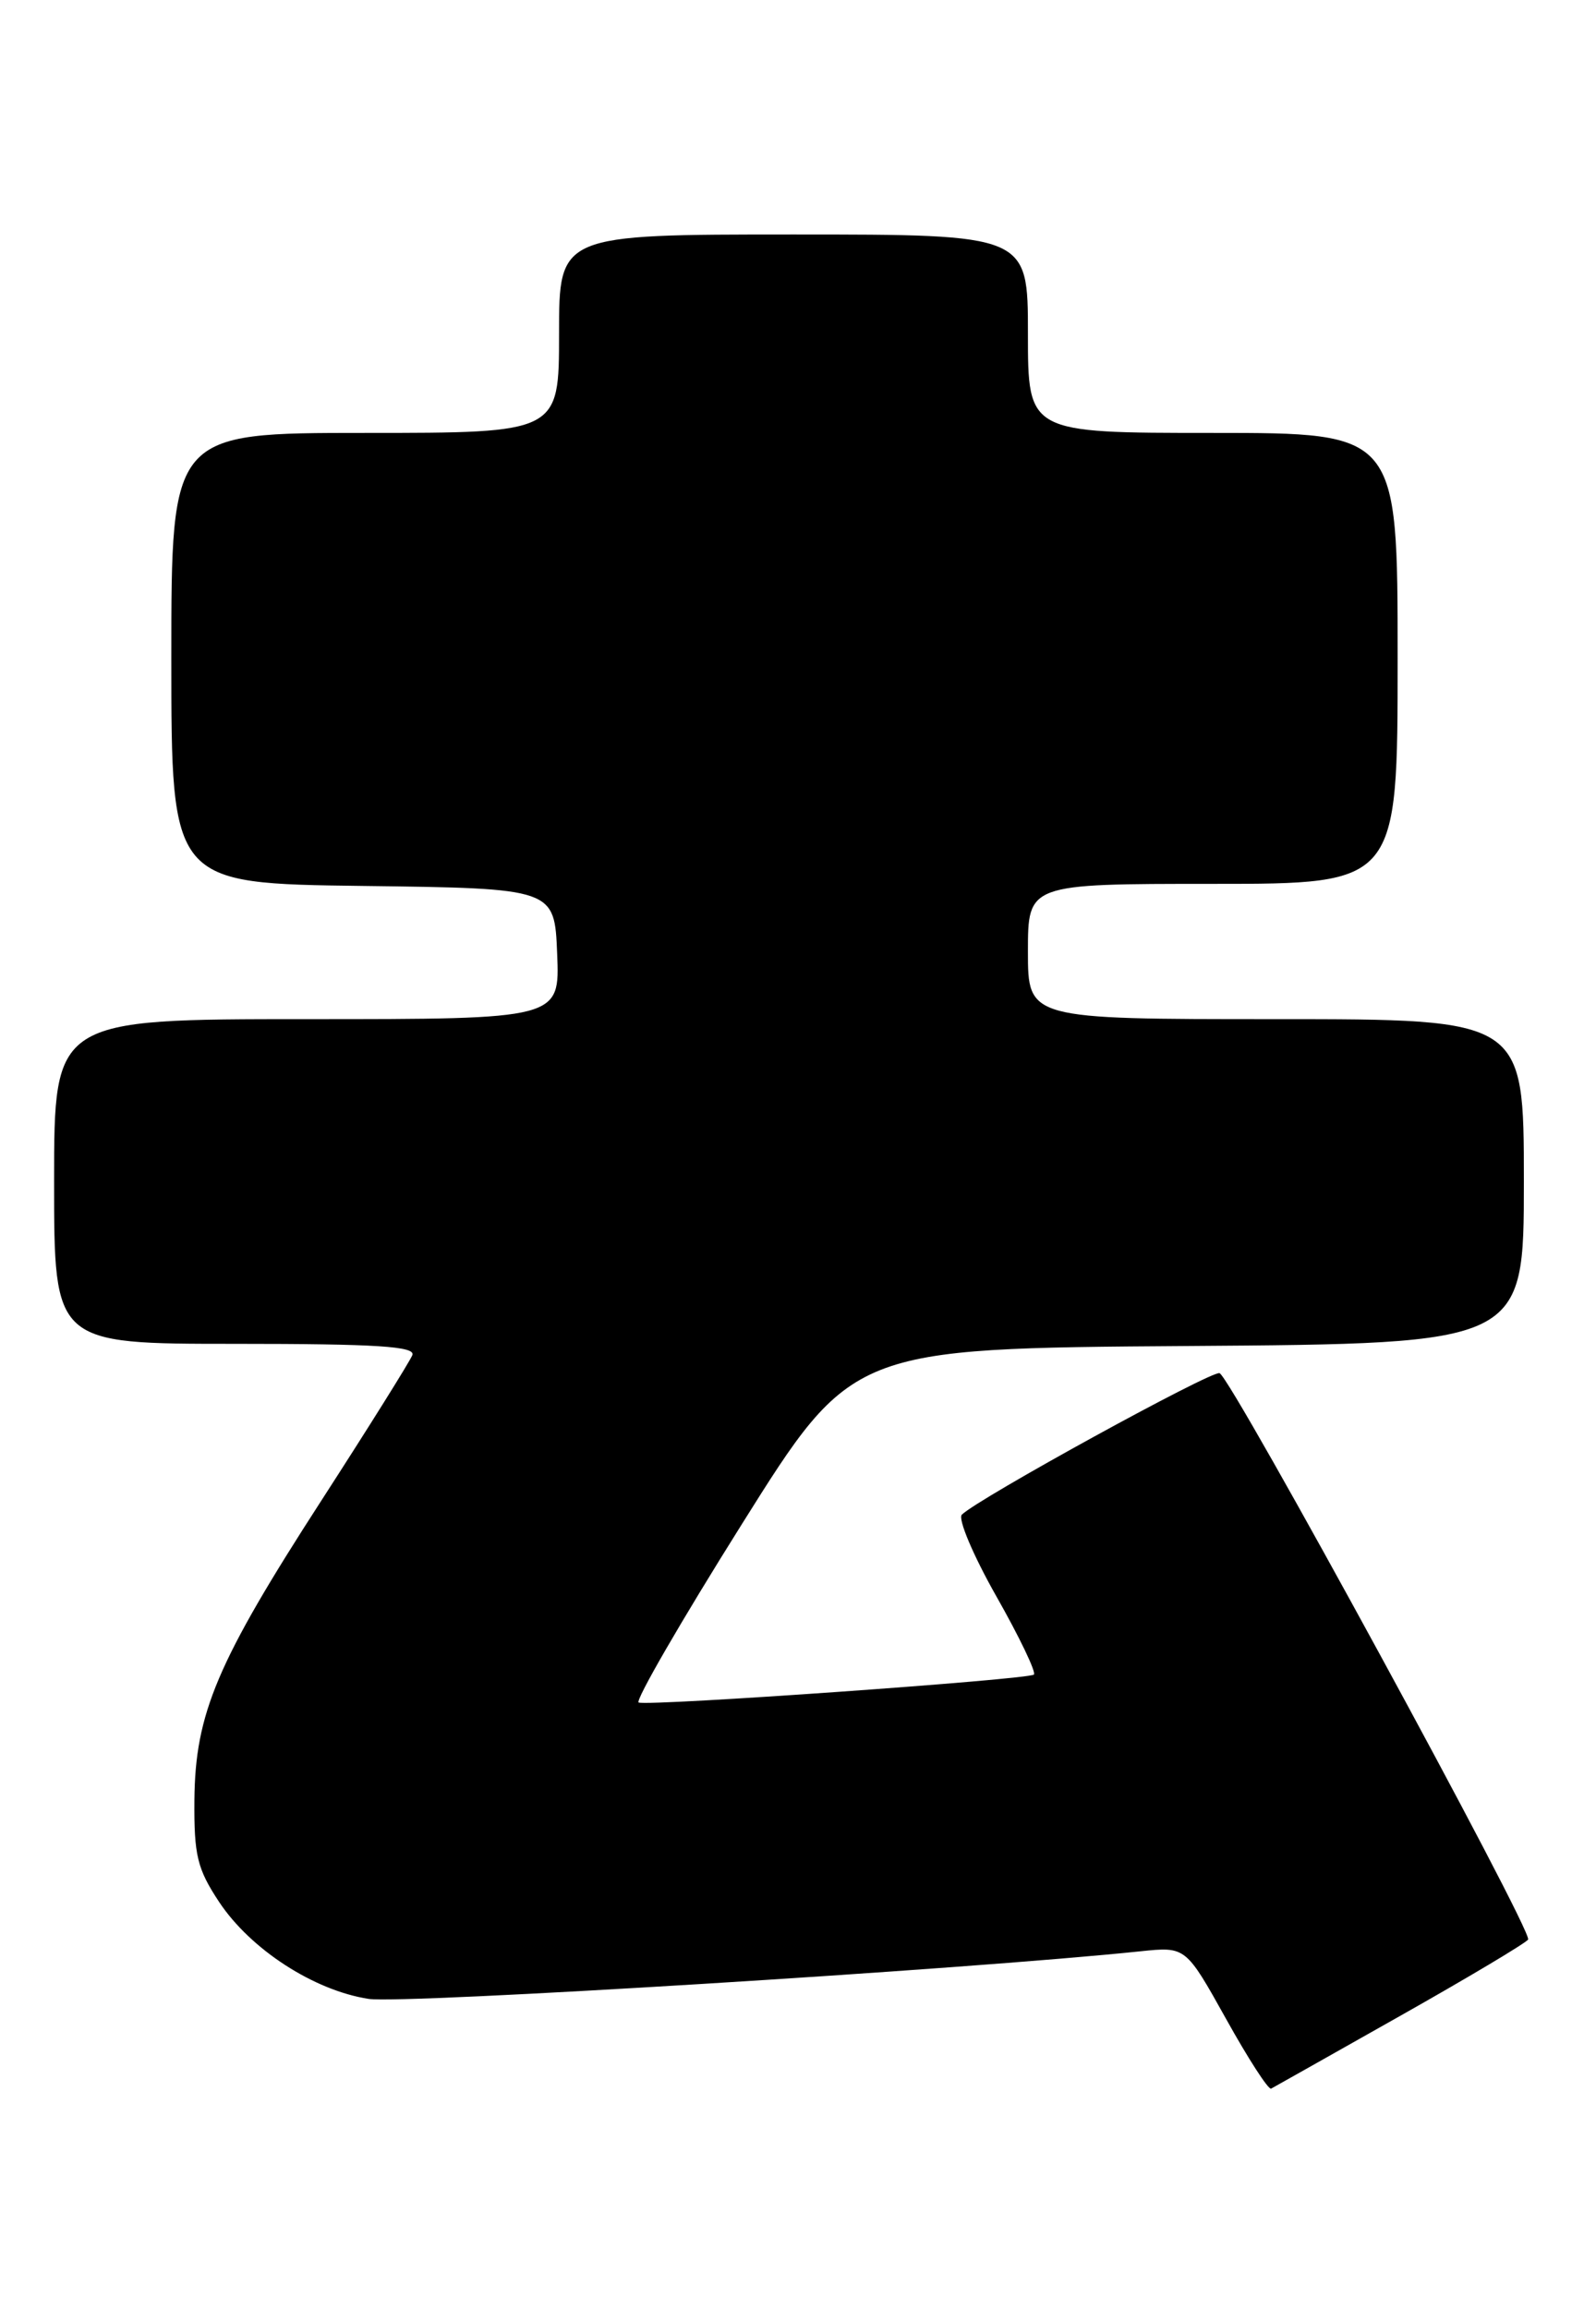 <?xml version="1.0" encoding="UTF-8" standalone="no"?>
<!DOCTYPE svg PUBLIC "-//W3C//DTD SVG 1.1//EN" "http://www.w3.org/Graphics/SVG/1.1/DTD/svg11.dtd" >
<svg xmlns="http://www.w3.org/2000/svg" xmlns:xlink="http://www.w3.org/1999/xlink" version="1.1" viewBox="0 0 177 256">
 <g >
 <path fill="currentColor"
d=" M 155.27 223.52 C 162.84 219.25 169.23 215.43 169.47 215.05 C 170.03 214.15 136.53 152.68 135.25 152.25 C 134.34 151.95 108.49 166.14 106.67 167.94 C 106.21 168.40 107.93 172.46 110.49 176.98 C 113.05 181.49 114.93 185.41 114.66 185.67 C 114.11 186.22 72.07 189.19 70.83 188.77 C 70.39 188.62 75.54 179.72 82.27 169.00 C 94.50 149.50 94.50 149.50 131.75 149.24 C 169.00 148.98 169.00 148.98 169.00 130.99 C 169.00 113.00 169.00 113.00 141.50 113.00 C 114.00 113.00 114.00 113.00 114.00 105.50 C 114.00 98.00 114.00 98.00 134.50 98.00 C 155.00 98.00 155.00 98.00 155.00 73.00 C 155.00 48.00 155.00 48.00 134.50 48.00 C 114.00 48.00 114.00 48.00 114.00 37.00 C 114.00 26.00 114.00 26.00 88.00 26.00 C 62.00 26.00 62.00 26.00 62.00 37.00 C 62.00 48.00 62.00 48.00 40.50 48.00 C 19.00 48.00 19.00 48.00 19.00 72.98 C 19.00 97.96 19.00 97.96 40.25 98.23 C 61.50 98.50 61.50 98.50 61.79 105.75 C 62.09 113.00 62.09 113.00 34.04 113.00 C 6.00 113.00 6.00 113.00 6.00 131.00 C 6.00 149.00 6.00 149.00 26.11 149.00 C 41.78 149.00 46.11 149.28 45.73 150.25 C 45.46 150.94 40.94 158.17 35.67 166.33 C 24.06 184.29 21.65 189.97 21.56 199.57 C 21.51 205.71 21.87 207.21 24.30 210.88 C 27.78 216.13 34.80 220.69 40.88 221.63 C 44.71 222.22 107.25 218.37 126.50 216.35 C 131.50 215.83 131.50 215.83 135.97 223.84 C 138.42 228.25 140.67 231.73 140.97 231.58 C 141.26 231.42 147.70 227.80 155.27 223.52 Z "/>
</g>
</svg>